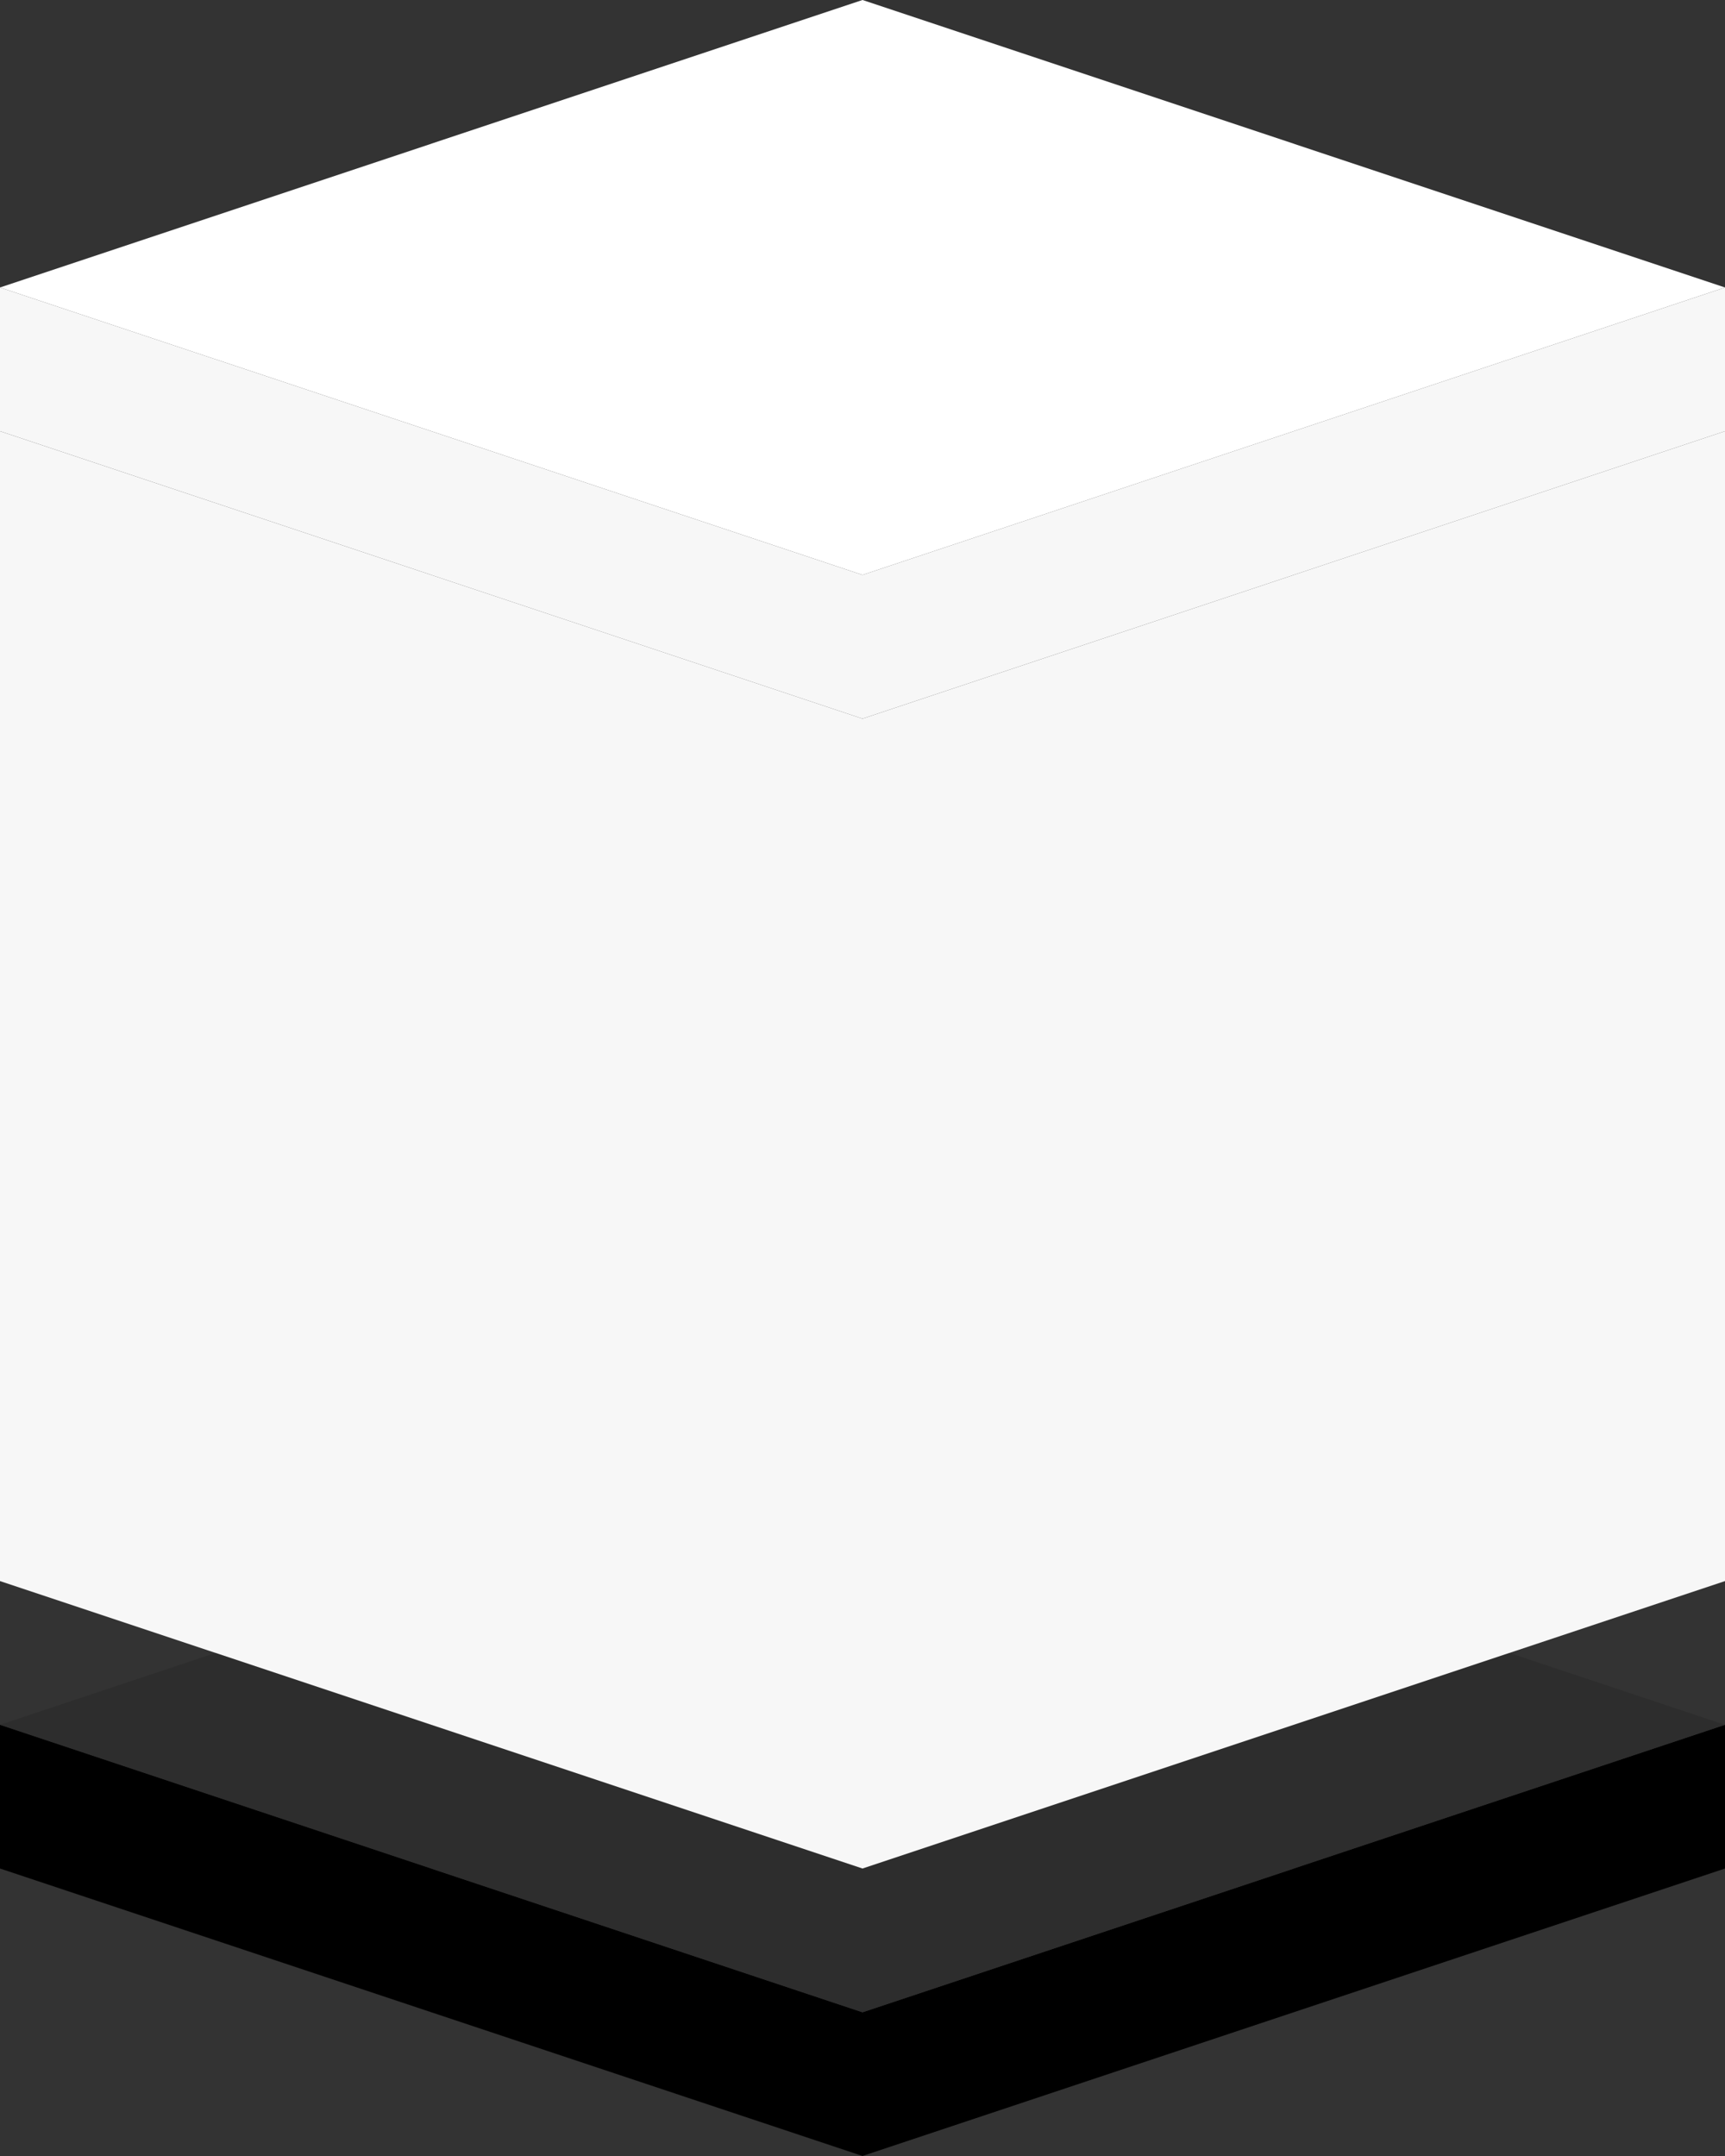 <?xml version="1.0" encoding="UTF-8"?>
<svg width="12px" height="15px" viewBox="0 0 12 15" version="1.1" xmlns="http://www.w3.org/2000/svg" xmlns:xlink="http://www.w3.org/1999/xlink">
    <rect x="0" y="0" width="12" height="15" fill="#333333" stroke="none"/>
    <title>柱状图/31@1x</title>
    <defs>
        <polygon id="path-1" points="-2.56461519e-14 11 -6.67799149e-13 3 6 5 12 3 12 11 6 13"></polygon>
        <linearGradient x1="50%" y1="0%" x2="50%" y2="100%" id="linearGradient-3">
            <stop stop-color="#FD2D2D" offset="0%"></stop>
            <stop stop-color="#FFCD75" offset="100%"></stop>
        </linearGradient>
        <linearGradient x1="50%" y1="0%" x2="50%" y2="100%" id="linearGradient-4">
            <stop stop-color="#222222" stop-opacity="0.188" offset="0%"></stop>
            <stop stop-color="#0D0D0D" stop-opacity="0" offset="100%"></stop>
        </linearGradient>
    </defs>
    <g id="页面-1" stroke="none" stroke-width="1" fill="none" fill-rule="evenodd">
        <g id="切图" transform="translate(-969, -460)">
            <g id="柱状图/31" transform="translate(969, 460)">
                <polygon id="路径-4" fill="#F7F7F7" points="12 2 6 4 6 5 12 3"></polygon>
                <polygon id="路径-4备份" fill="#F7F7F7" transform="translate(3, 3.5) scale(-1, 1) translate(-3, -3.5) " points="6 2 1.2490009e-14 4 1.2490009e-14 5 6 3"></polygon>
                <polygon id="路径-7" fill="#FFFFFF" points="0 2 6 0 12 2 6 4"></polygon>
                <polygon id="路径-4" fill="#000000" points="12 12 6 14 6 15 12 13"></polygon>
                <polygon id="路径-4备份" fill="#000000" transform="translate(3, 13.5) scale(-1, 1) translate(-3, -13.5) " points="6 12 1.2490009e-14 14 1.2490009e-14 15 6 13"></polygon>
                <polygon id="路径-7" fill="#2D2D2D" points="0 12 6 10 12 12 6 14"></polygon>
                <mask id="mask-2" fill="white">
                    <use xlink:href="#path-1"></use>
                </mask>
                <use id="蒙版" fill="#F7F7F7" xlink:href="#path-1"></use>
                <rect id="矩形" fill="url(#linearGradient-3)" mask="url(#mask-2)" x="0" y="-74" width="12" height="87"></rect>
                <rect id="矩形" fill="url(#linearGradient-4)" mask="url(#mask-2)" x="6" y="-74" width="6" height="87"></rect>
            </g>
        </g>
    </g>
</svg>
